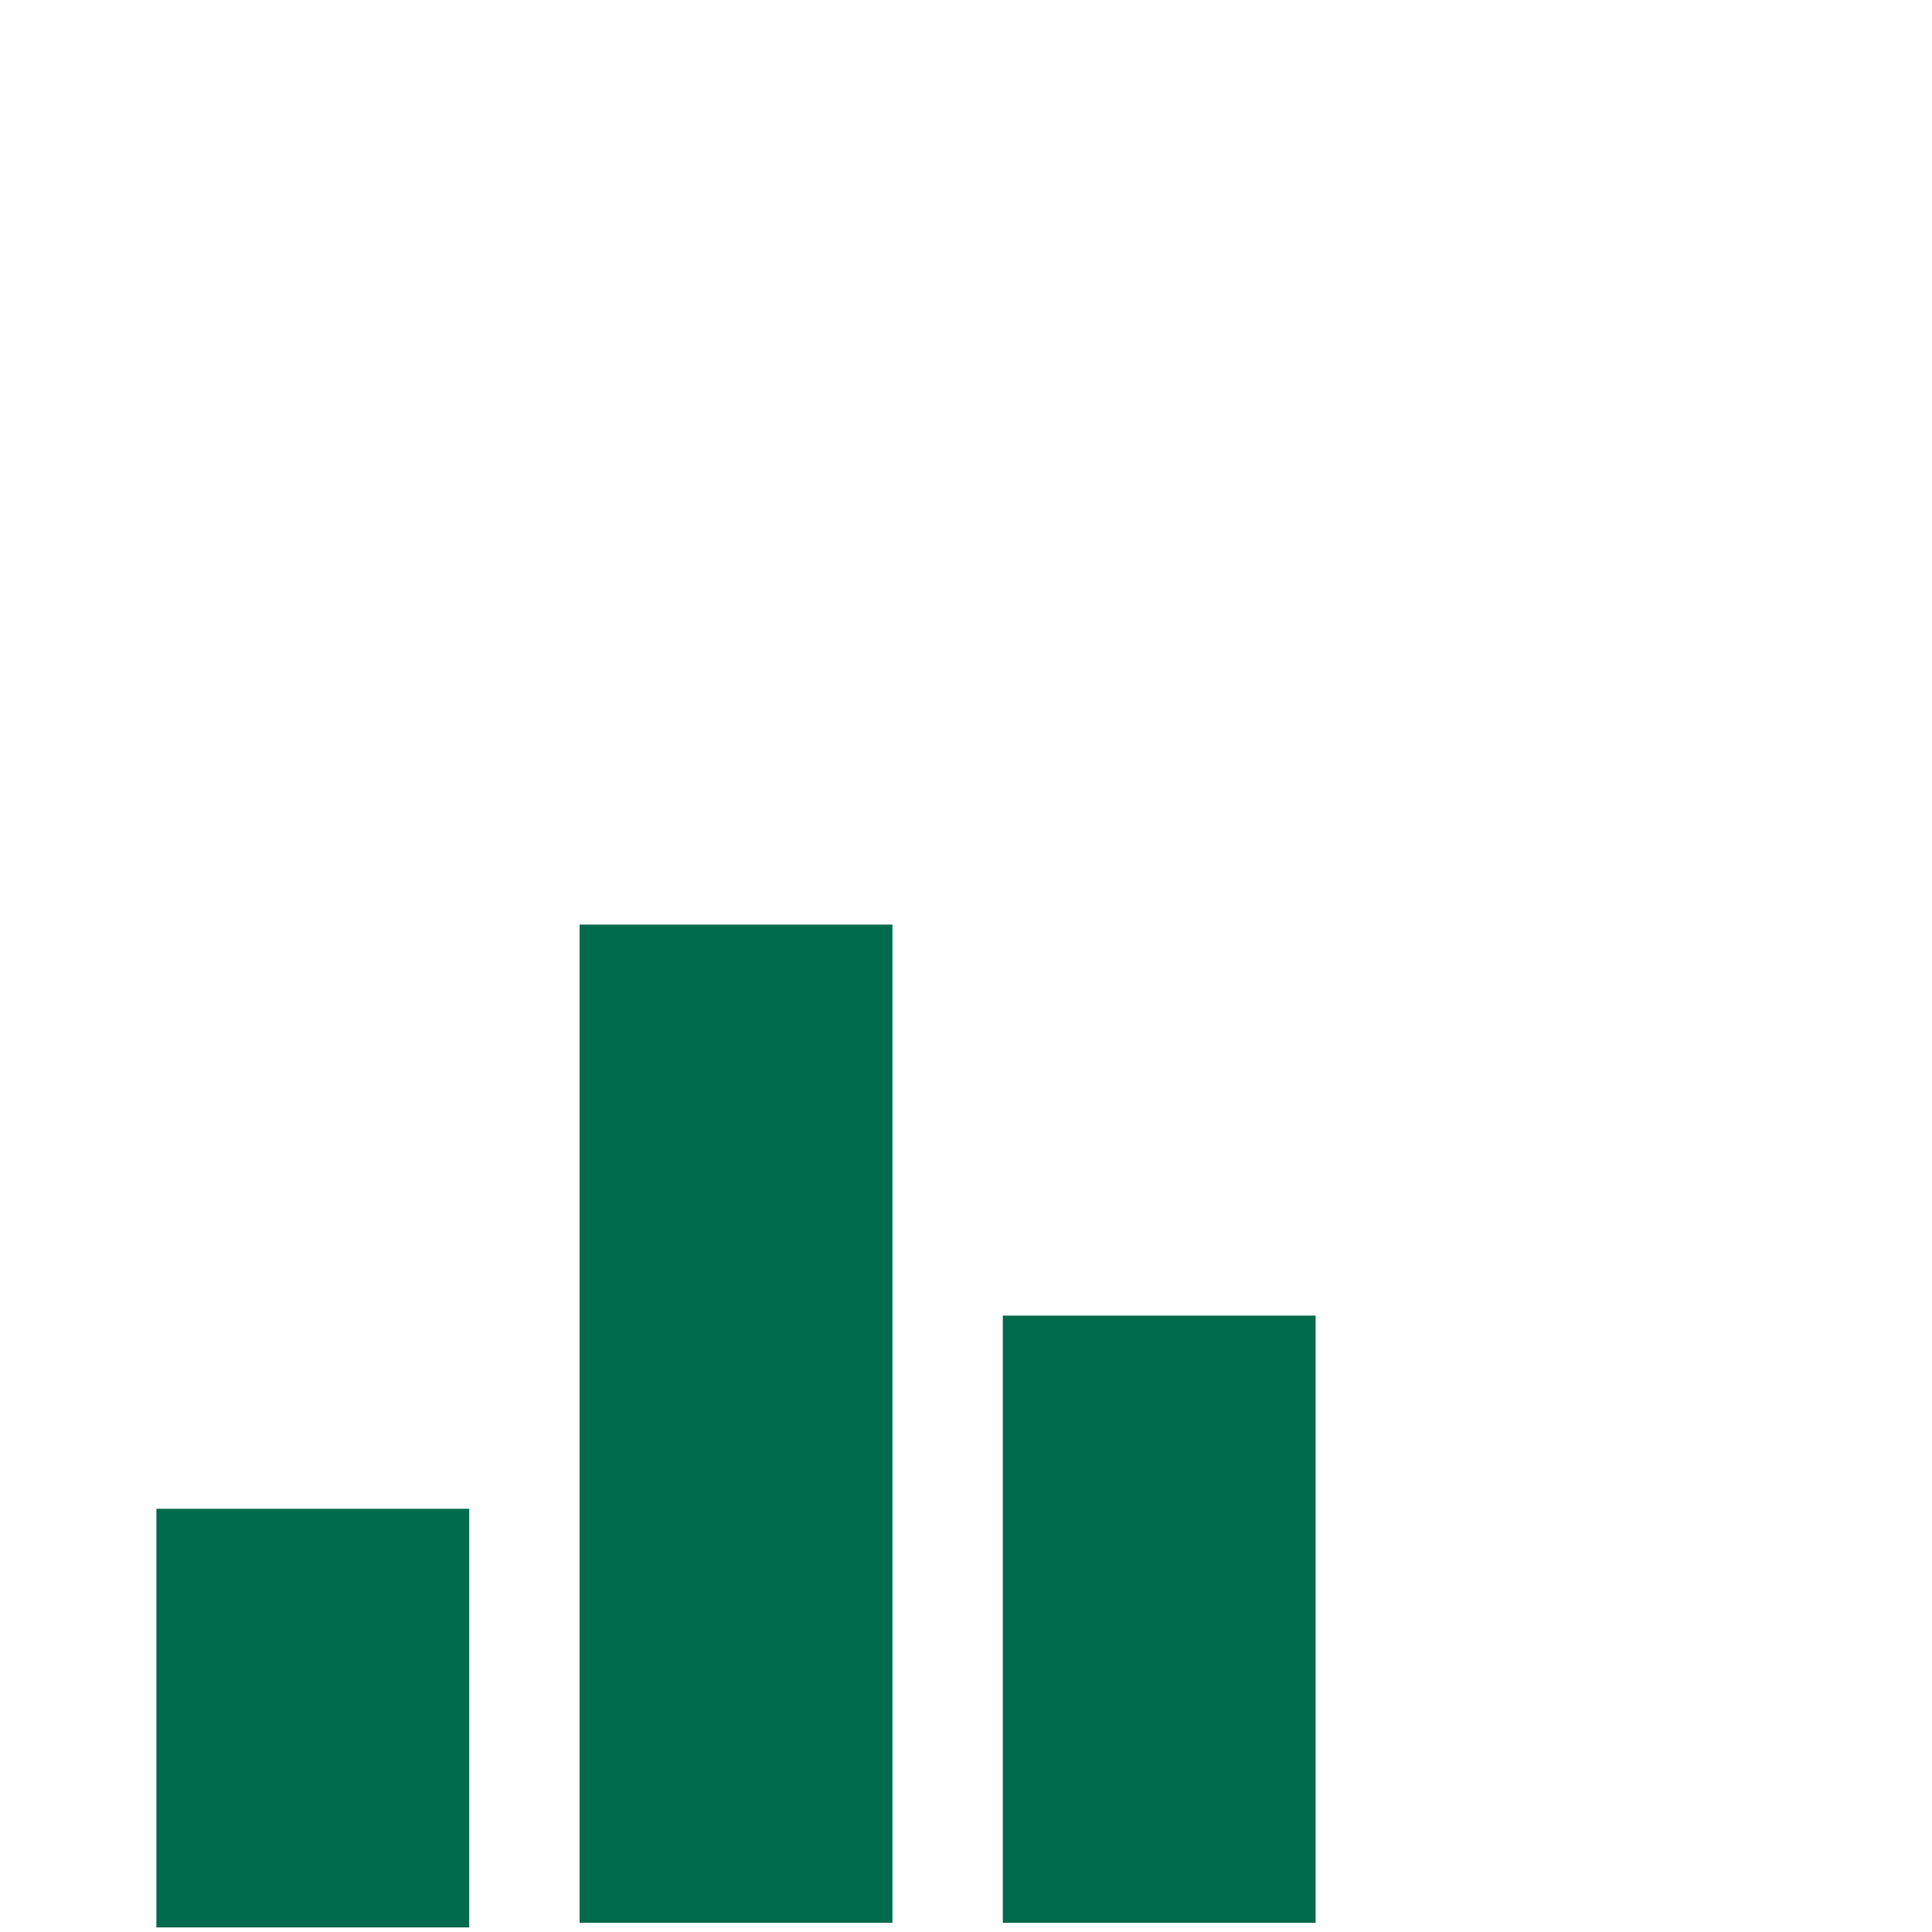 <?xml version="1.0" encoding="utf-8"?>
<!-- Generator: Adobe Illustrator 21.1.0, SVG Export Plug-In . SVG Version: 6.00 Build 0)  -->
<svg version="1.1" id="Layer_1" xmlns="http://www.w3.org/2000/svg" xmlns:xlink="http://www.w3.org/1999/xlink" x="0px" y="0px"
	 viewBox="5 -10 42 42" style="enable-background:new 5 -10 42 42;" xml:space="preserve">
<style type="text/css">
	.st0{display:none;}
	.st1{display:inline;}
	.st2{fill:#ACAAAA;}
</style>
<g id="Private" class="st0">
	<g class="st1">
		<g>
			<g>
				<path class="st2" d="M34.3,32.6h-7.6V17.8h7.6V32.6z M28.7,30.6h3.6V19.8h-3.6V30.6z M25.3,32.6h-8.6V9.5h8.6V32.6z M18.7,30.6
					h4.6V11.5h-4.6V30.6z M15.3,32.6H7.7V21.8h7.6C15.3,21.8,15.3,32.6,15.3,32.6z M9.7,30.6h3.6v-6.8H9.7V30.6z" fill='$primary_color'/>
			</g>
		</g>
	</g>
</g>
<g id="Public">
	<g>
		<rect x="26.8" y="18.6" width="6.8" height="13.2" fill="#006A4D"/>
		<rect x="17.6" y="10.1" width="6.8" height="21.7"  fill="#006A4D"/>
		<rect x="8.4" y="22.8" width="6.8" height="9.1"  fill="#006A4D"/>
	</g>
</g>
</svg>
